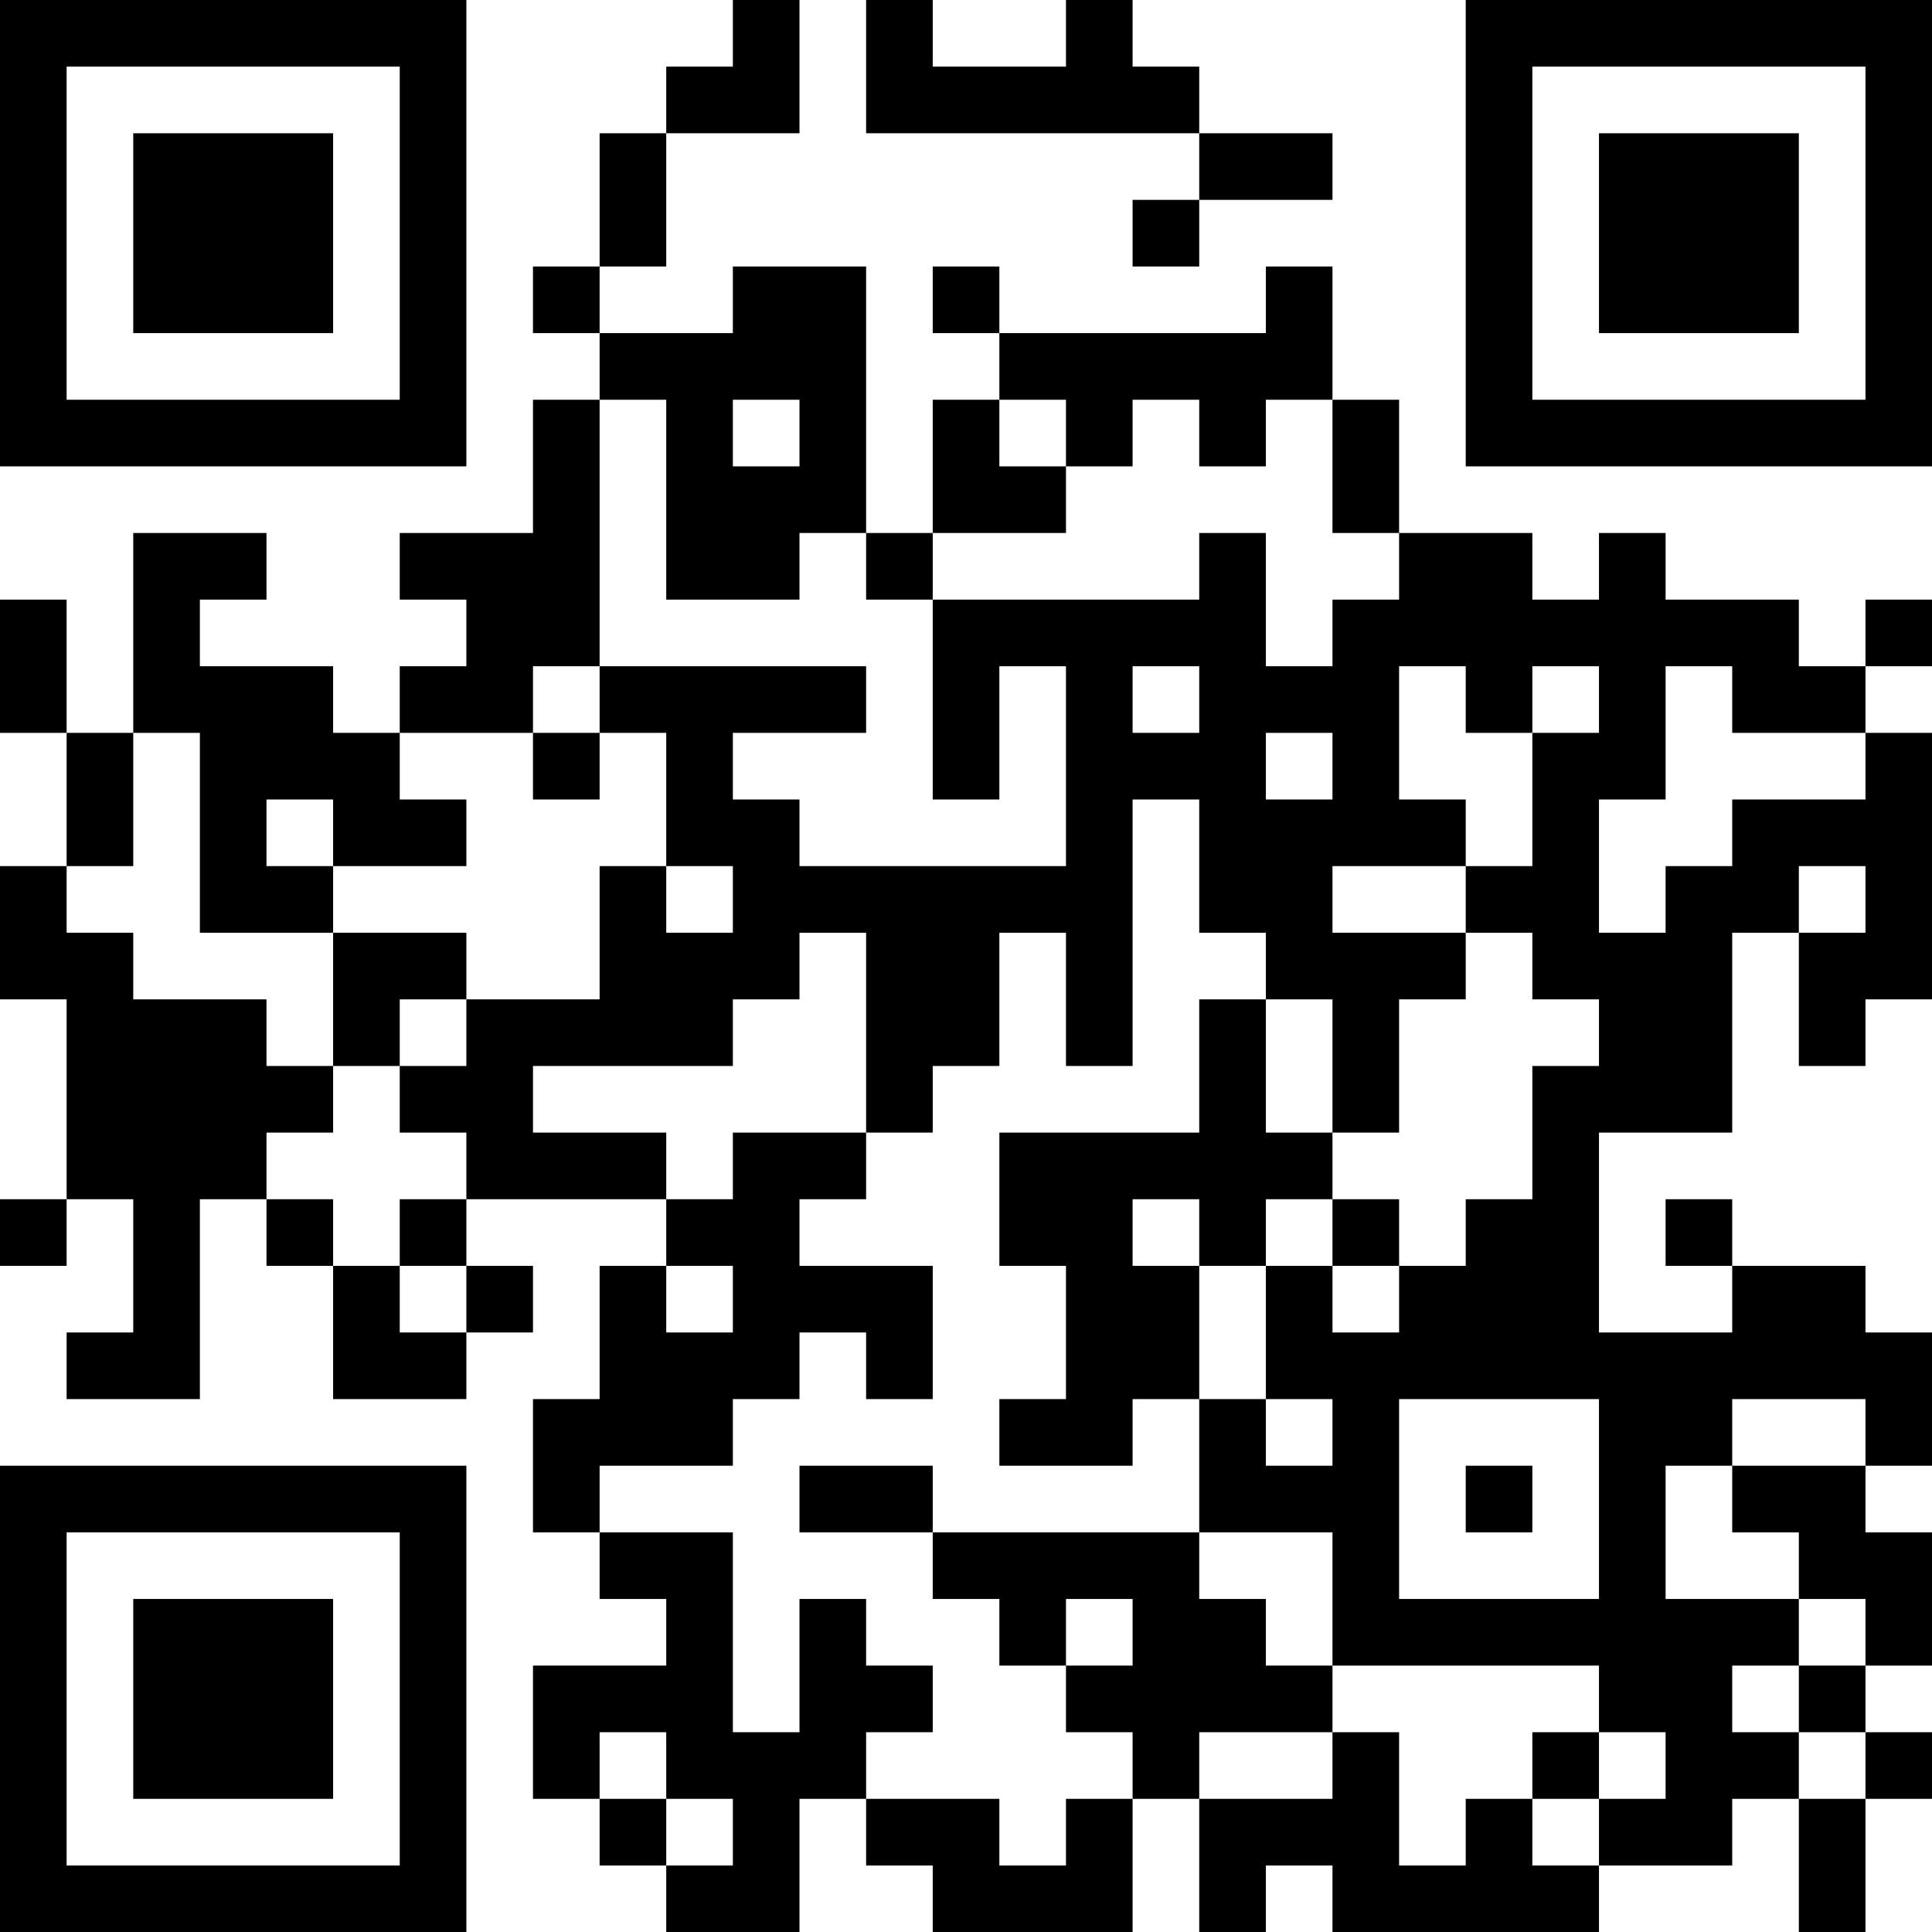 <?xml version="1.0" encoding="UTF-8"?>
<svg xmlns="http://www.w3.org/2000/svg" version="1.1" width="128" height="128" viewBox="0 0 128 128"><rect x="0" y="0" width="128" height="128" fill="#ffffff"/><g transform="scale(4.414)"><g transform="translate(0,0)"><path fill-rule="evenodd" d="M11 0L11 1L10 1L10 2L9 2L9 4L8 4L8 5L9 5L9 6L8 6L8 8L6 8L6 9L7 9L7 10L6 10L6 11L5 11L5 10L3 10L3 9L4 9L4 8L2 8L2 11L1 11L1 9L0 9L0 11L1 11L1 13L0 13L0 15L1 15L1 18L0 18L0 19L1 19L1 18L2 18L2 20L1 20L1 21L3 21L3 18L4 18L4 19L5 19L5 21L7 21L7 20L8 20L8 19L7 19L7 18L10 18L10 19L9 19L9 21L8 21L8 23L9 23L9 24L10 24L10 25L8 25L8 27L9 27L9 28L10 28L10 29L12 29L12 27L13 27L13 28L14 28L14 29L17 29L17 27L18 27L18 29L19 29L19 28L20 28L20 29L24 29L24 28L26 28L26 27L27 27L27 29L28 29L28 27L29 27L29 26L28 26L28 25L29 25L29 23L28 23L28 22L29 22L29 20L28 20L28 19L26 19L26 18L25 18L25 19L26 19L26 20L24 20L24 17L26 17L26 14L27 14L27 16L28 16L28 15L29 15L29 11L28 11L28 10L29 10L29 9L28 9L28 10L27 10L27 9L25 9L25 8L24 8L24 9L23 9L23 8L21 8L21 6L20 6L20 4L19 4L19 5L15 5L15 4L14 4L14 5L15 5L15 6L14 6L14 8L13 8L13 4L11 4L11 5L9 5L9 4L10 4L10 2L12 2L12 0ZM13 0L13 2L18 2L18 3L17 3L17 4L18 4L18 3L20 3L20 2L18 2L18 1L17 1L17 0L16 0L16 1L14 1L14 0ZM9 6L9 10L8 10L8 11L6 11L6 12L7 12L7 13L5 13L5 12L4 12L4 13L5 13L5 14L3 14L3 11L2 11L2 13L1 13L1 14L2 14L2 15L4 15L4 16L5 16L5 17L4 17L4 18L5 18L5 19L6 19L6 20L7 20L7 19L6 19L6 18L7 18L7 17L6 17L6 16L7 16L7 15L9 15L9 13L10 13L10 14L11 14L11 13L10 13L10 11L9 11L9 10L13 10L13 11L11 11L11 12L12 12L12 13L16 13L16 10L15 10L15 12L14 12L14 9L18 9L18 8L19 8L19 10L20 10L20 9L21 9L21 8L20 8L20 6L19 6L19 7L18 7L18 6L17 6L17 7L16 7L16 6L15 6L15 7L16 7L16 8L14 8L14 9L13 9L13 8L12 8L12 9L10 9L10 6ZM11 6L11 7L12 7L12 6ZM17 10L17 11L18 11L18 10ZM21 10L21 12L22 12L22 13L20 13L20 14L22 14L22 15L21 15L21 17L20 17L20 15L19 15L19 14L18 14L18 12L17 12L17 16L16 16L16 14L15 14L15 16L14 16L14 17L13 17L13 14L12 14L12 15L11 15L11 16L8 16L8 17L10 17L10 18L11 18L11 17L13 17L13 18L12 18L12 19L14 19L14 21L13 21L13 20L12 20L12 21L11 21L11 22L9 22L9 23L11 23L11 26L12 26L12 24L13 24L13 25L14 25L14 26L13 26L13 27L15 27L15 28L16 28L16 27L17 27L17 26L16 26L16 25L17 25L17 24L16 24L16 25L15 25L15 24L14 24L14 23L18 23L18 24L19 24L19 25L20 25L20 26L18 26L18 27L20 27L20 26L21 26L21 28L22 28L22 27L23 27L23 28L24 28L24 27L25 27L25 26L24 26L24 25L20 25L20 23L18 23L18 21L19 21L19 22L20 22L20 21L19 21L19 19L20 19L20 20L21 20L21 19L22 19L22 18L23 18L23 16L24 16L24 15L23 15L23 14L22 14L22 13L23 13L23 11L24 11L24 10L23 10L23 11L22 11L22 10ZM25 10L25 12L24 12L24 14L25 14L25 13L26 13L26 12L28 12L28 11L26 11L26 10ZM8 11L8 12L9 12L9 11ZM19 11L19 12L20 12L20 11ZM27 13L27 14L28 14L28 13ZM5 14L5 16L6 16L6 15L7 15L7 14ZM18 15L18 17L15 17L15 19L16 19L16 21L15 21L15 22L17 22L17 21L18 21L18 19L19 19L19 18L20 18L20 19L21 19L21 18L20 18L20 17L19 17L19 15ZM17 18L17 19L18 19L18 18ZM10 19L10 20L11 20L11 19ZM21 21L21 24L24 24L24 21ZM26 21L26 22L25 22L25 24L27 24L27 25L26 25L26 26L27 26L27 27L28 27L28 26L27 26L27 25L28 25L28 24L27 24L27 23L26 23L26 22L28 22L28 21ZM12 22L12 23L14 23L14 22ZM22 22L22 23L23 23L23 22ZM9 26L9 27L10 27L10 28L11 28L11 27L10 27L10 26ZM23 26L23 27L24 27L24 26ZM0 0L0 7L7 7L7 0ZM1 1L1 6L6 6L6 1ZM2 2L2 5L5 5L5 2ZM22 0L22 7L29 7L29 0ZM23 1L23 6L28 6L28 1ZM24 2L24 5L27 5L27 2ZM0 22L0 29L7 29L7 22ZM1 23L1 28L6 28L6 23ZM2 24L2 27L5 27L5 24Z" fill="#000000"/></g></g></svg>
